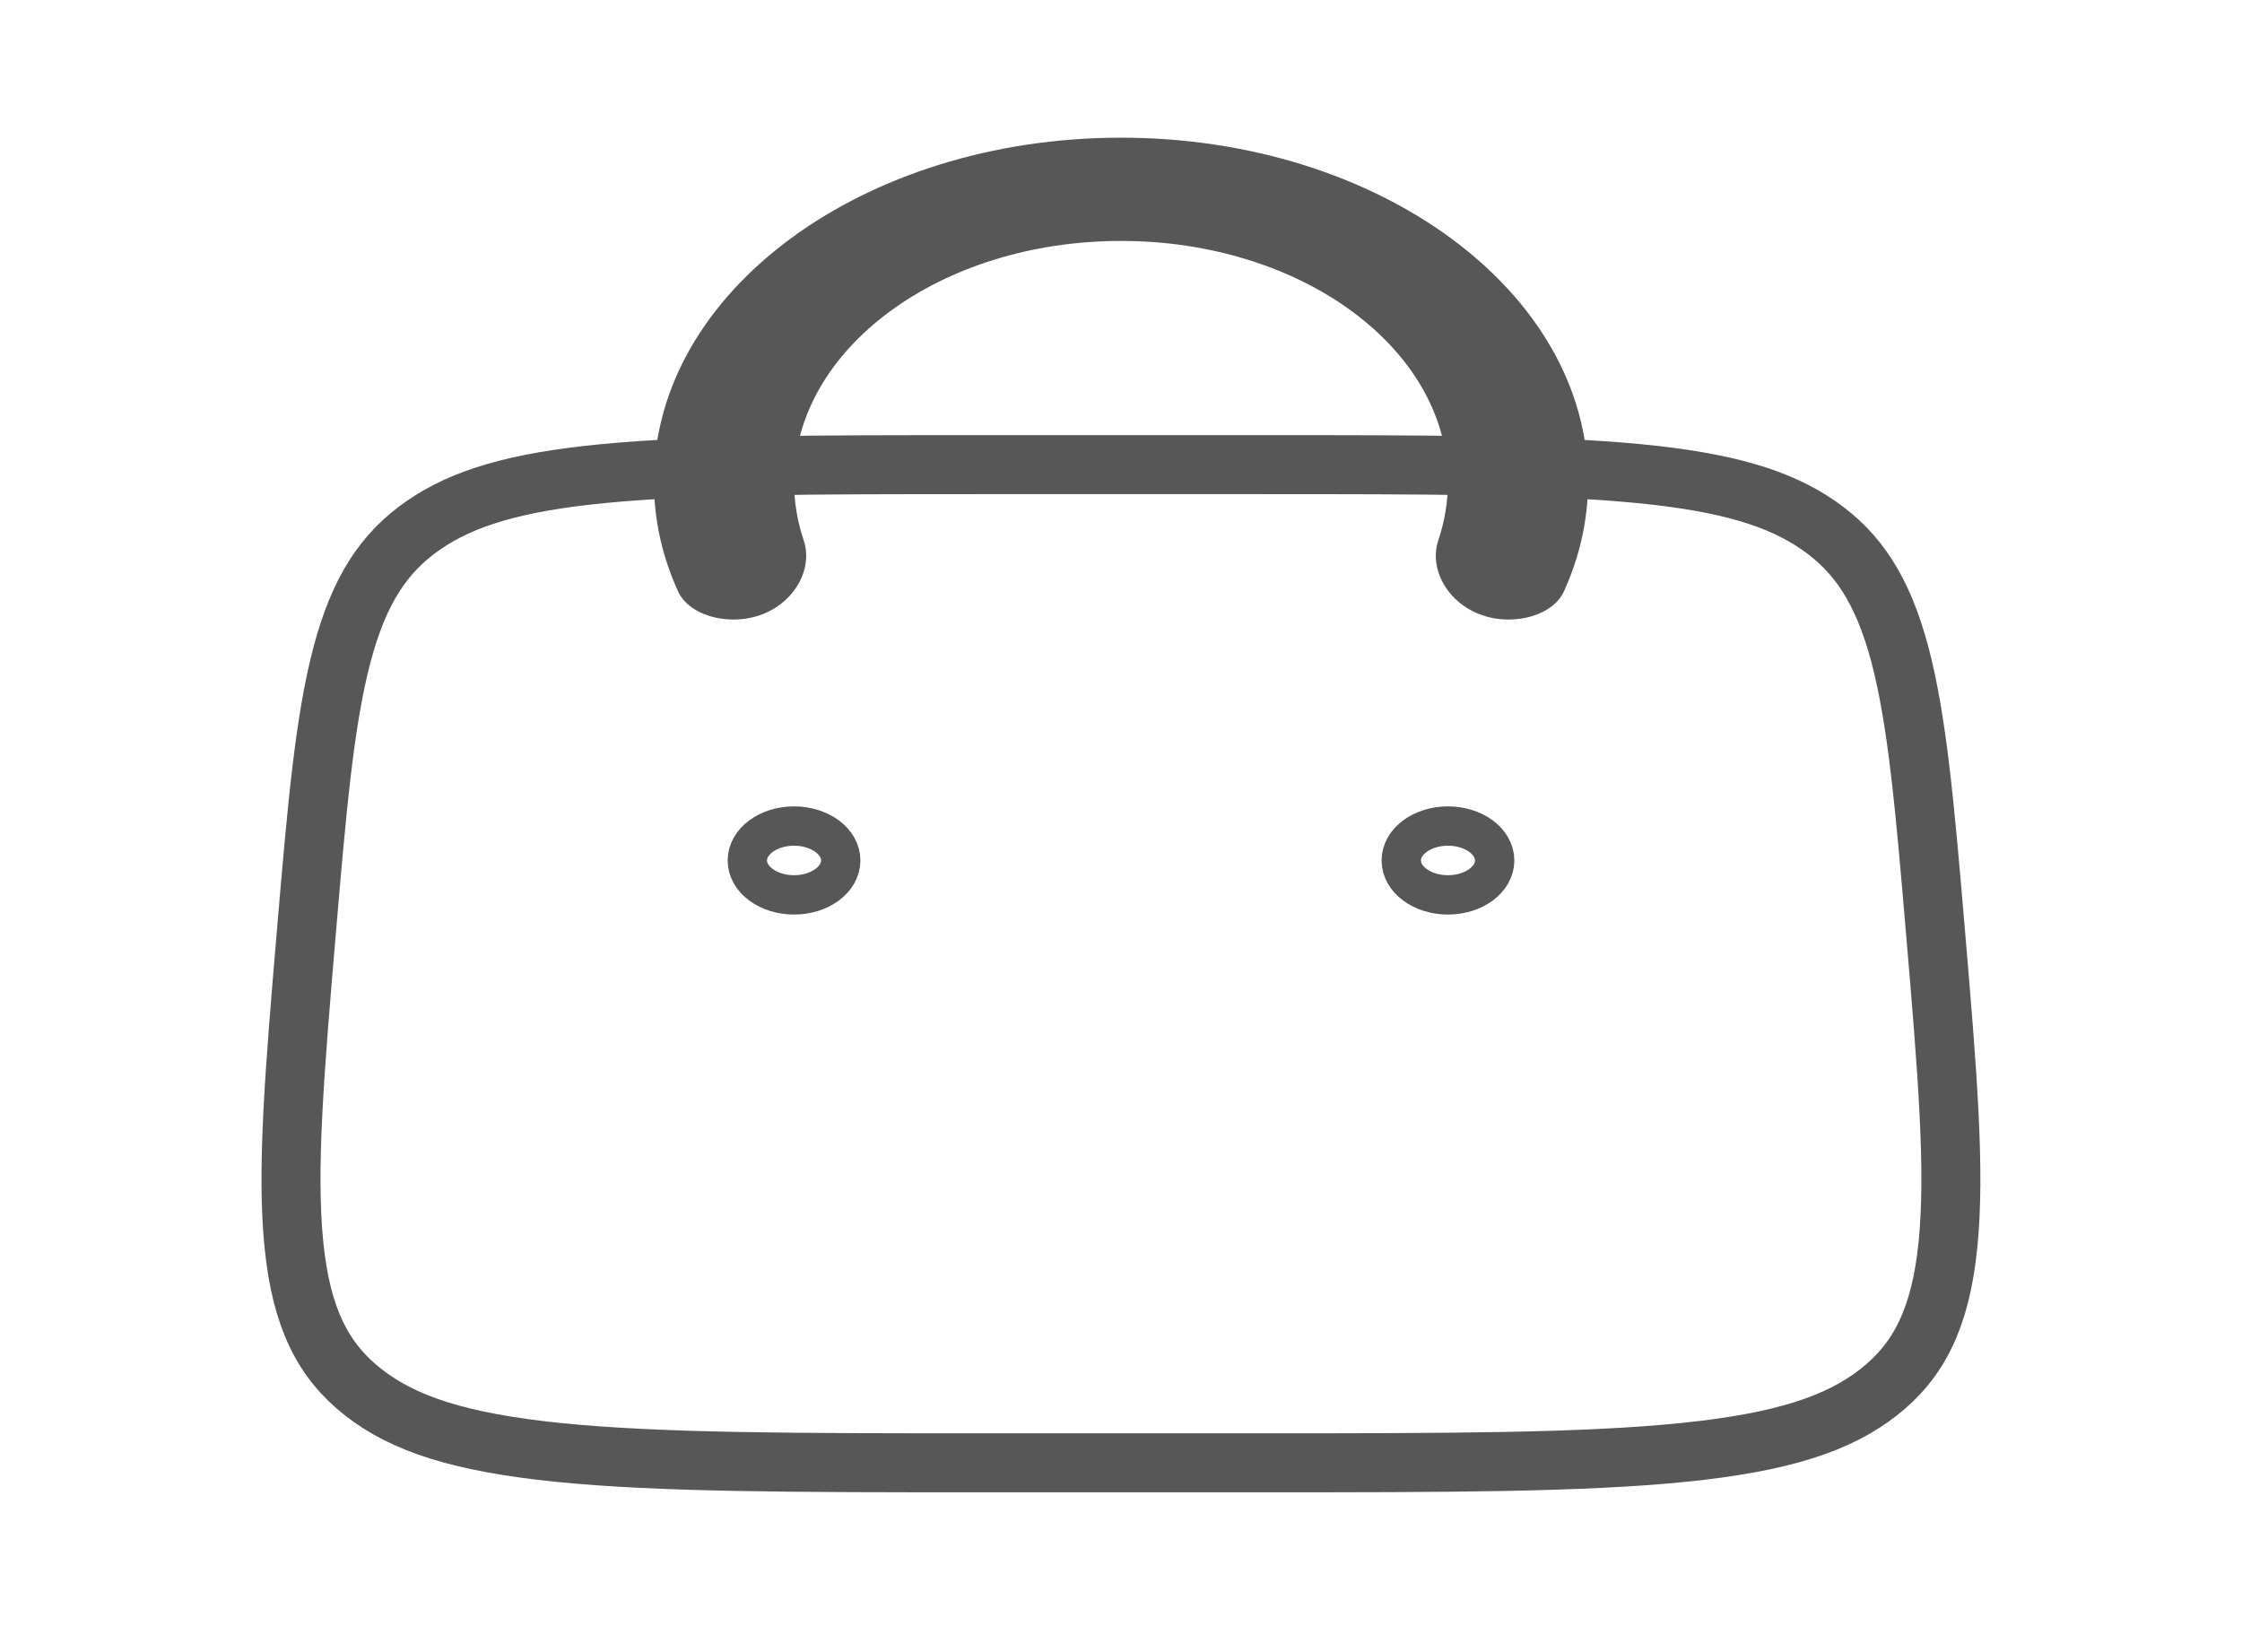 <svg width="57" height="42" viewBox="0 0 57 42" fill="none" xmlns="http://www.w3.org/2000/svg">
<path d="M7.788 23.709C8.055 20.563 8.248 18.331 8.695 16.643C9.132 14.992 9.771 14.042 10.763 13.355C11.756 12.668 13.082 12.257 15.346 12.039C17.661 11.815 20.695 11.812 24.973 11.812H32.024C36.302 11.812 39.336 11.815 41.651 12.039C43.915 12.257 45.241 12.668 46.234 13.355C47.226 14.042 47.865 14.992 48.303 16.643C48.749 18.331 48.942 20.563 49.209 23.709C49.508 27.233 49.717 29.741 49.524 31.649C49.335 33.52 48.776 34.599 47.762 35.394C46.748 36.19 45.321 36.668 42.8 36.924C40.227 37.184 36.817 37.188 32.024 37.188H24.973C20.18 37.188 16.77 37.184 14.197 36.924C11.676 36.668 10.249 36.19 9.235 35.394C8.221 34.599 7.662 33.52 7.473 31.649C7.28 29.741 7.489 27.233 7.788 23.709Z" stroke="#575757" stroke-width="1.5"/>
<path fill-rule="evenodd" clip-rule="evenodd" d="M18.648 15.75C19.925 15.75 20.739 14.642 20.431 13.729C20.272 13.255 20.188 12.76 20.188 12.25C20.188 8.867 23.909 6.125 28.5 6.125C33.091 6.125 36.812 8.867 36.812 12.25C36.812 12.76 36.728 13.255 36.569 13.729C36.261 14.642 37.075 15.75 38.352 15.75C38.981 15.75 39.559 15.478 39.759 15.039C40.158 14.163 40.375 13.225 40.375 12.25C40.375 7.418 35.058 3.5 28.5 3.5C21.942 3.5 16.625 7.418 16.625 12.25C16.625 13.225 16.841 14.163 17.241 15.039C17.441 15.478 18.019 15.75 18.648 15.75Z" fill="#575757"/>
<path d="M20.188 22.75C20.843 22.75 21.375 22.358 21.375 21.875C21.375 21.392 20.843 21 20.188 21C19.532 21 19 21.392 19 21.875C19 22.358 19.532 22.75 20.188 22.75Z" stroke="#575757"/>
<path d="M36.812 22.75C37.468 22.75 38 22.358 38 21.875C38 21.392 37.468 21 36.812 21C36.157 21 35.625 21.392 35.625 21.875C35.625 22.358 36.157 22.75 36.812 22.75Z" stroke="#575757"/>
</svg>
